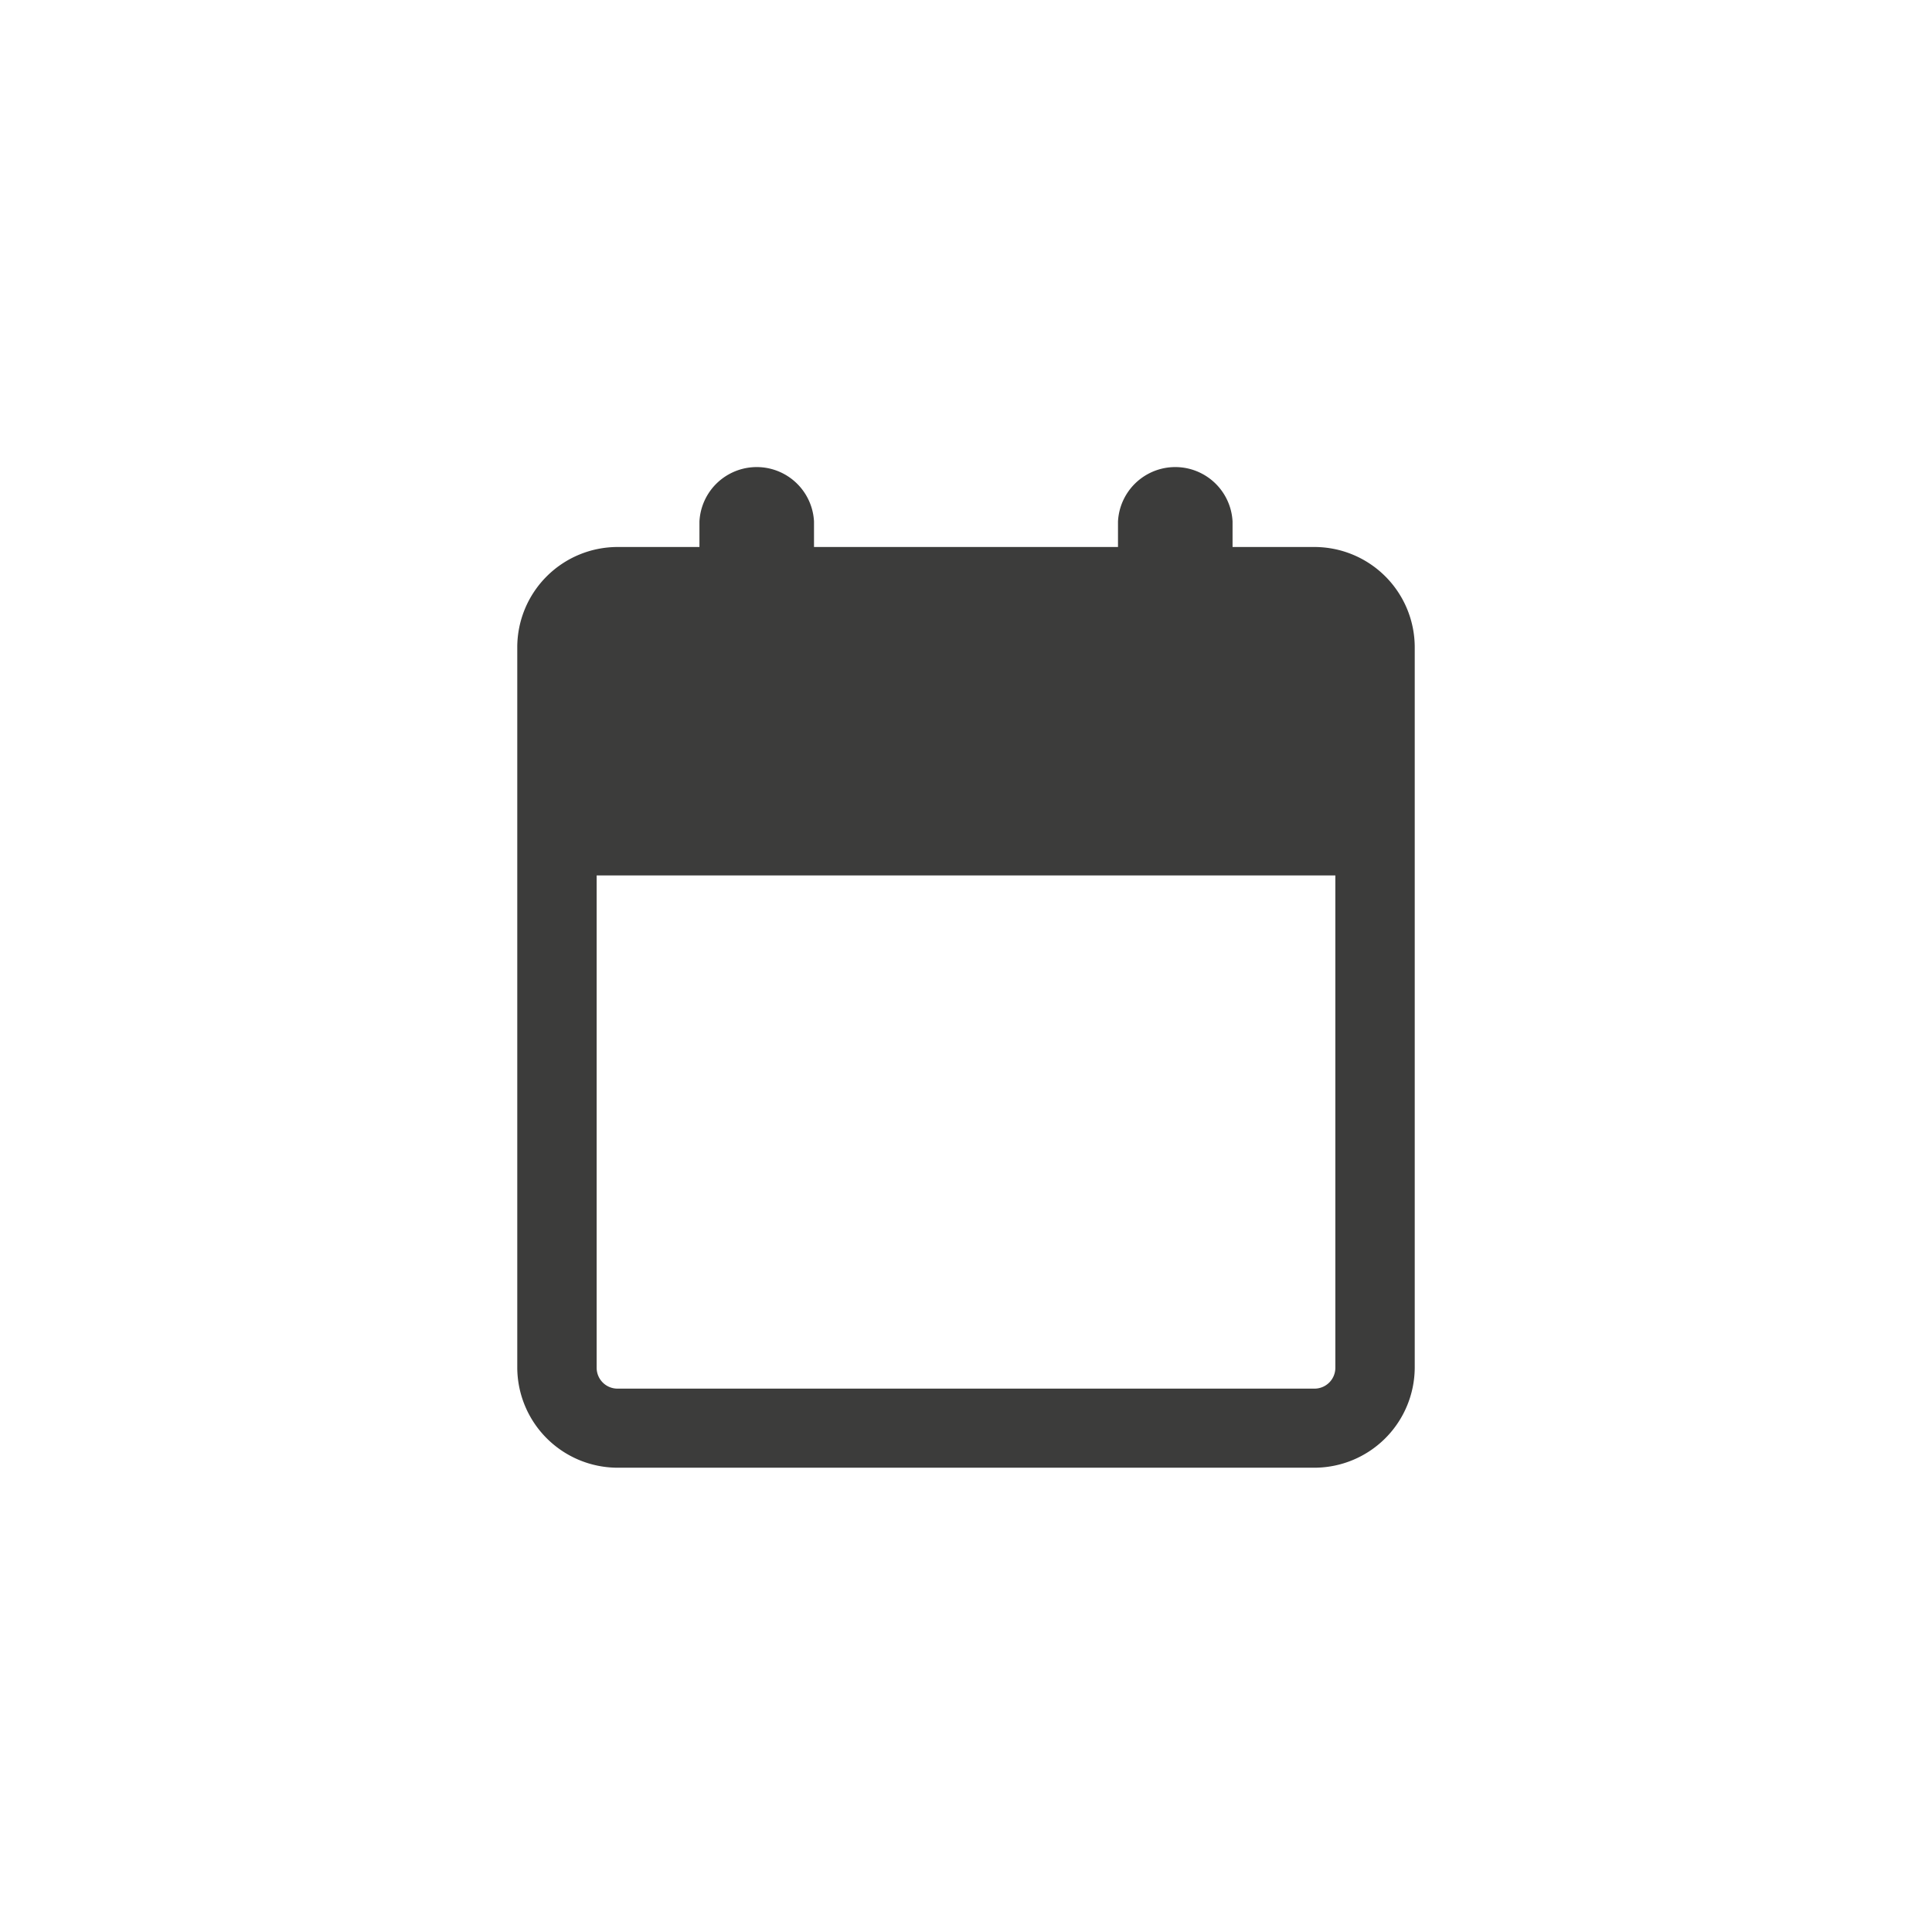 <svg xmlns="http://www.w3.org/2000/svg" viewBox="0 0 128 128"><defs><style>.cls-1{fill:#3c3c3b;}</style></defs><title>glyph_calendar</title><g id="glyph_calendar"><path class="cls-1" d="M87.09,36.24H81.66V34.55a3.8,3.8,0,0,0-7.59,0v1.69H53.93V34.55a3.8,3.8,0,0,0-7.59,0v1.69H40.91a6.65,6.65,0,0,0-6.64,6.64V90.59a6.66,6.66,0,0,0,6.64,6.65H87.09a6.66,6.66,0,0,0,6.64-6.65V42.88A6.65,6.65,0,0,0,87.09,36.24ZM39.53,58H88.47V90.59A1.38,1.38,0,0,1,87.09,92H40.91a1.38,1.38,0,0,1-1.38-1.38Z"/></g></svg>